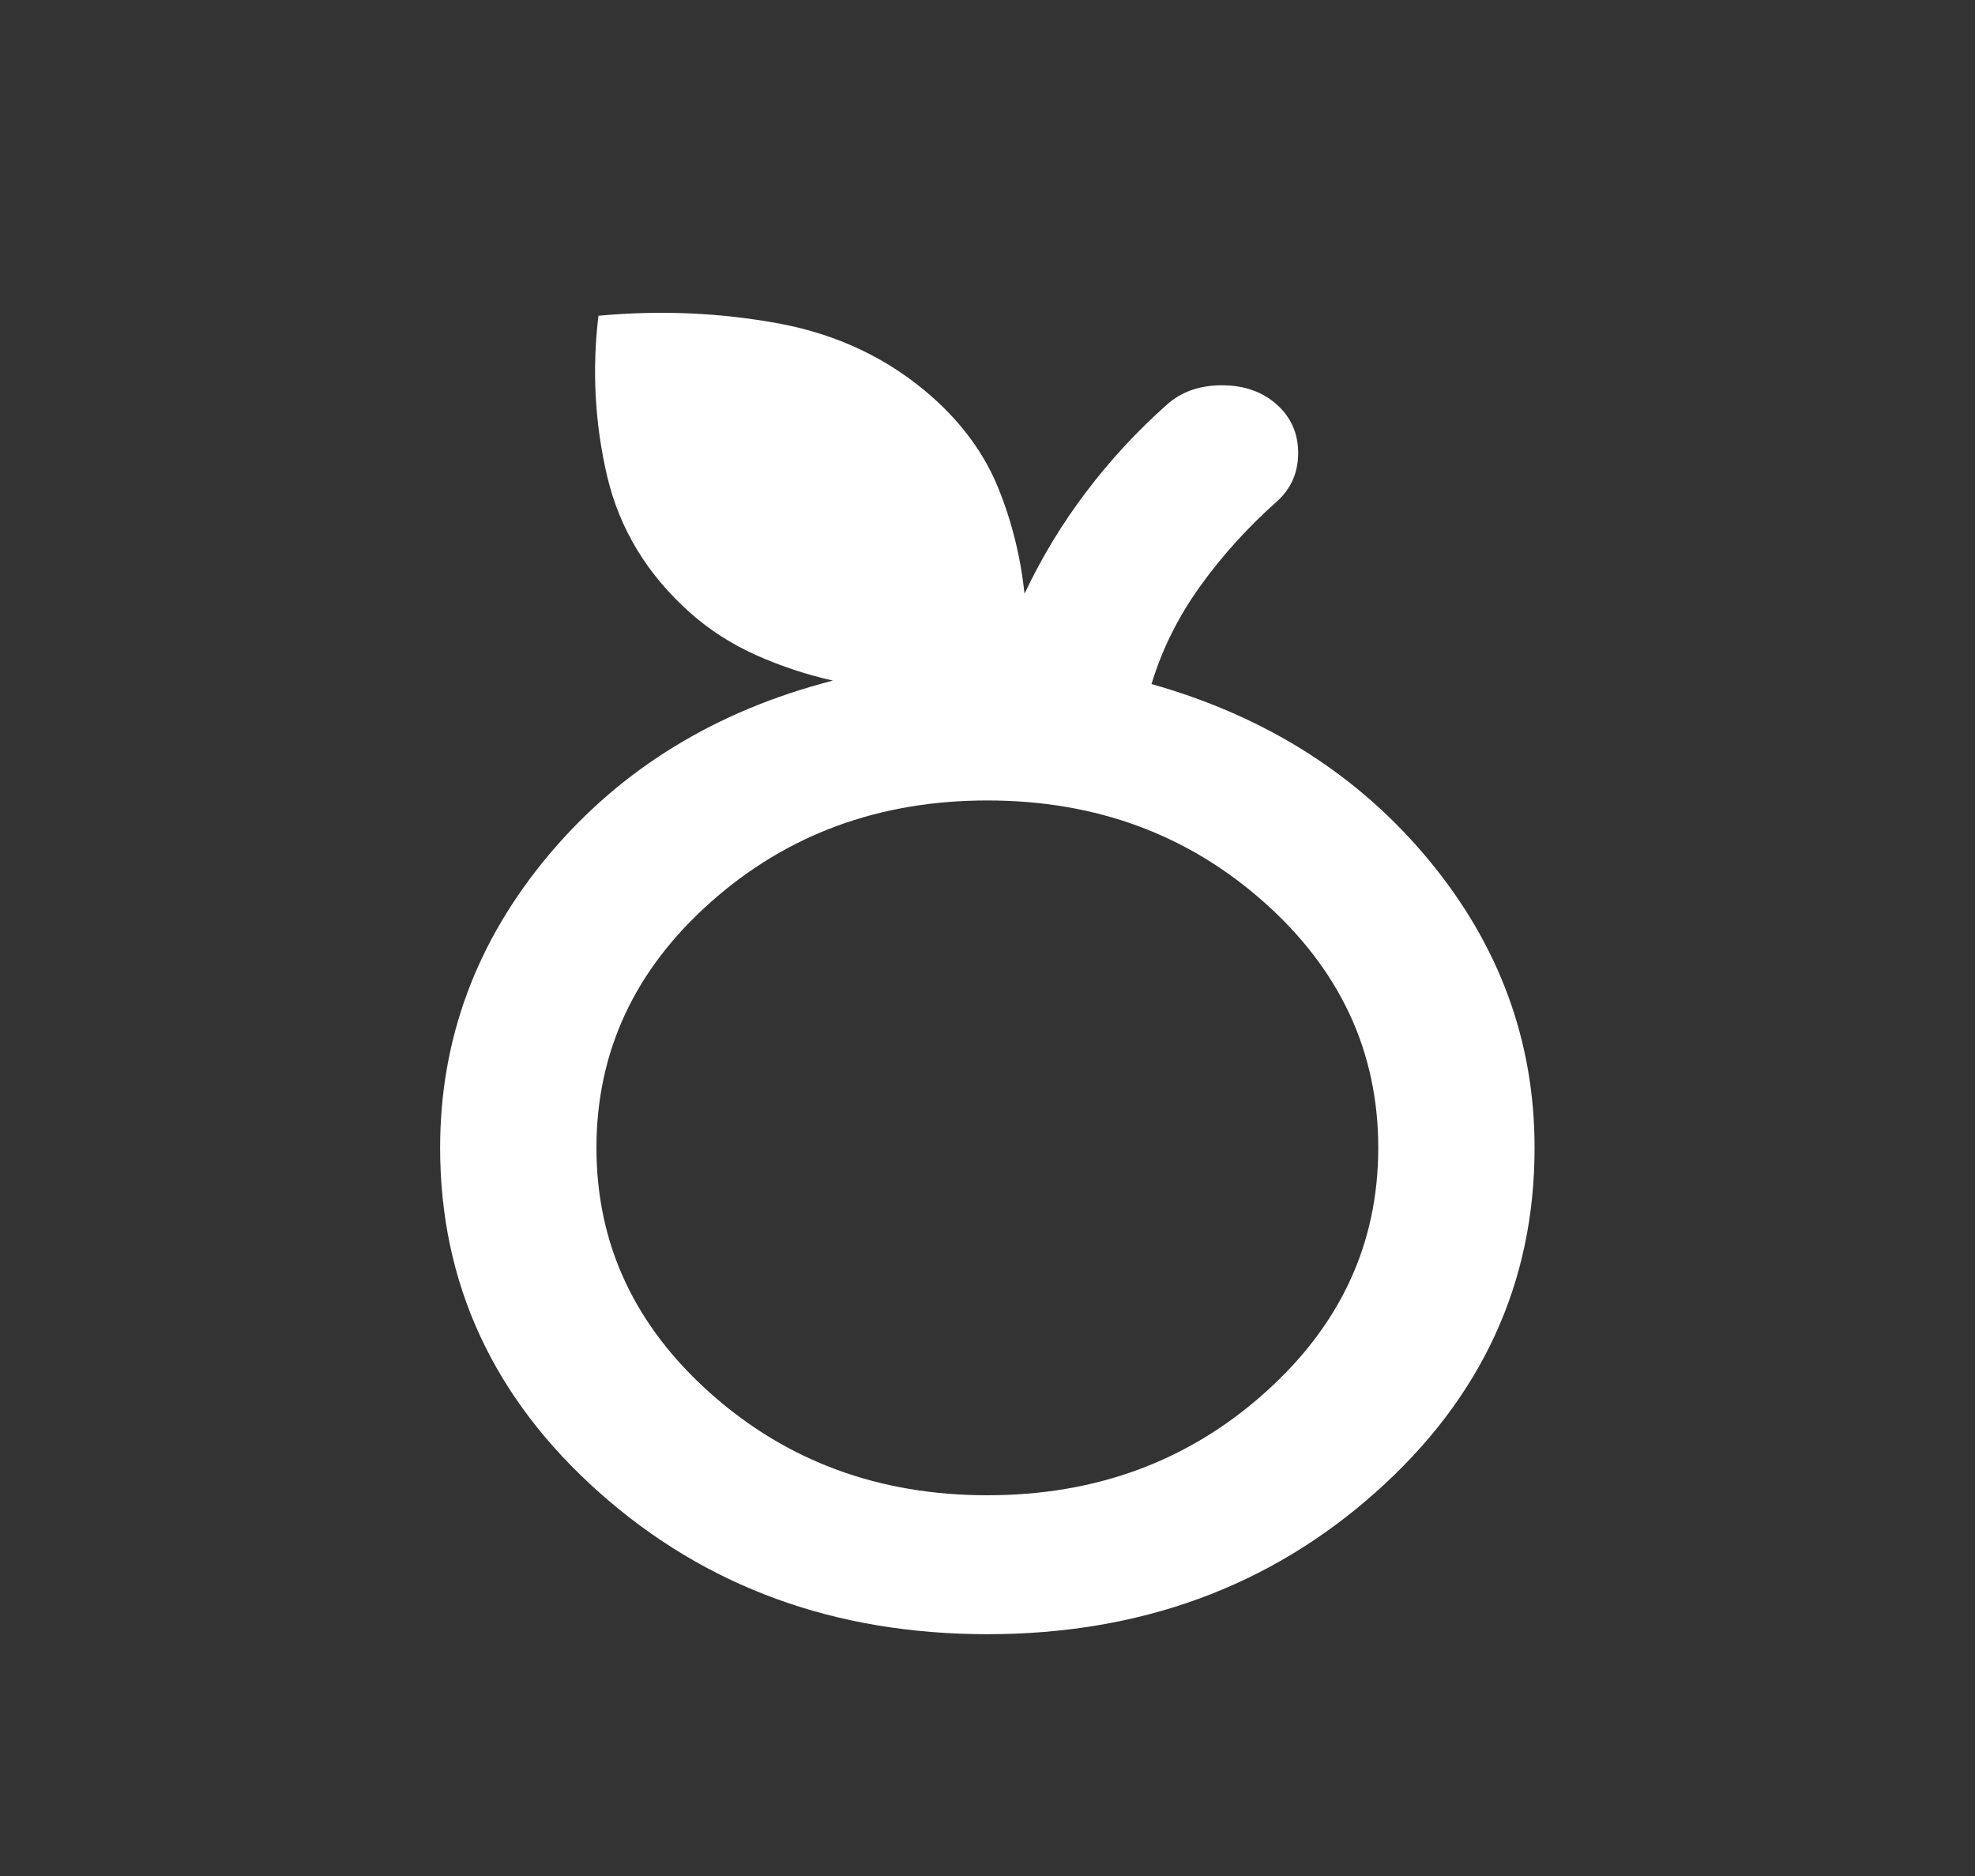 <svg width="20" height="19" viewBox="0 0 20 19" fill="none" xmlns="http://www.w3.org/2000/svg">
<rect x="0" y="0" width="20" height="19" fill="#333333" stroke="none"/>
<mask id="mask0_1243_50917" style="mask-type:alpha" maskUnits="userSpaceOnUse" x="0" y="0" width="20" height="19">
<rect x="0.5" width="19" height="19" fill="#D9D9D9"/>
</mask>
<g mask="url(#mask0_1243_50917)">
<path d="M9.999 16.551C8.455 16.551 7.145 16.073 6.07 15.117C4.995 14.161 4.457 12.997 4.457 11.625C4.457 10.523 4.823 9.535 5.555 8.661C6.288 7.787 7.248 7.198 8.435 6.893C8.171 6.834 7.914 6.749 7.663 6.638C7.413 6.526 7.188 6.383 6.99 6.207C6.555 5.82 6.275 5.359 6.149 4.826C6.024 4.292 5.994 3.75 6.06 3.198C6.68 3.14 7.291 3.166 7.891 3.277C8.491 3.389 9.009 3.638 9.445 4.025C9.748 4.295 9.969 4.6 10.108 4.94C10.246 5.28 10.335 5.638 10.375 6.013C10.546 5.65 10.754 5.306 10.998 4.984C11.242 4.661 11.516 4.365 11.819 4.096C11.965 3.967 12.149 3.902 12.374 3.902C12.598 3.902 12.783 3.967 12.928 4.096C13.073 4.225 13.146 4.389 13.146 4.588C13.146 4.787 13.073 4.952 12.928 5.081C12.638 5.339 12.38 5.623 12.156 5.934C11.932 6.245 11.767 6.576 11.661 6.928C12.822 7.256 13.759 7.852 14.472 8.714C15.184 9.576 15.54 10.546 15.54 11.625C15.54 12.997 15.003 14.161 13.927 15.117C12.852 16.073 11.542 16.551 9.999 16.551ZM9.999 15.144C11.094 15.144 12.027 14.801 12.799 14.114C13.571 13.428 13.957 12.599 13.957 11.625C13.957 10.652 13.571 9.822 12.799 9.136C12.027 8.45 11.094 8.107 9.999 8.107C8.904 8.107 7.97 8.45 7.198 9.136C6.426 9.822 6.04 10.652 6.04 11.625C6.04 12.599 6.426 13.428 7.198 14.114C7.97 14.801 8.904 15.144 9.999 15.144Z" fill="white"/>
</g>
</svg>
